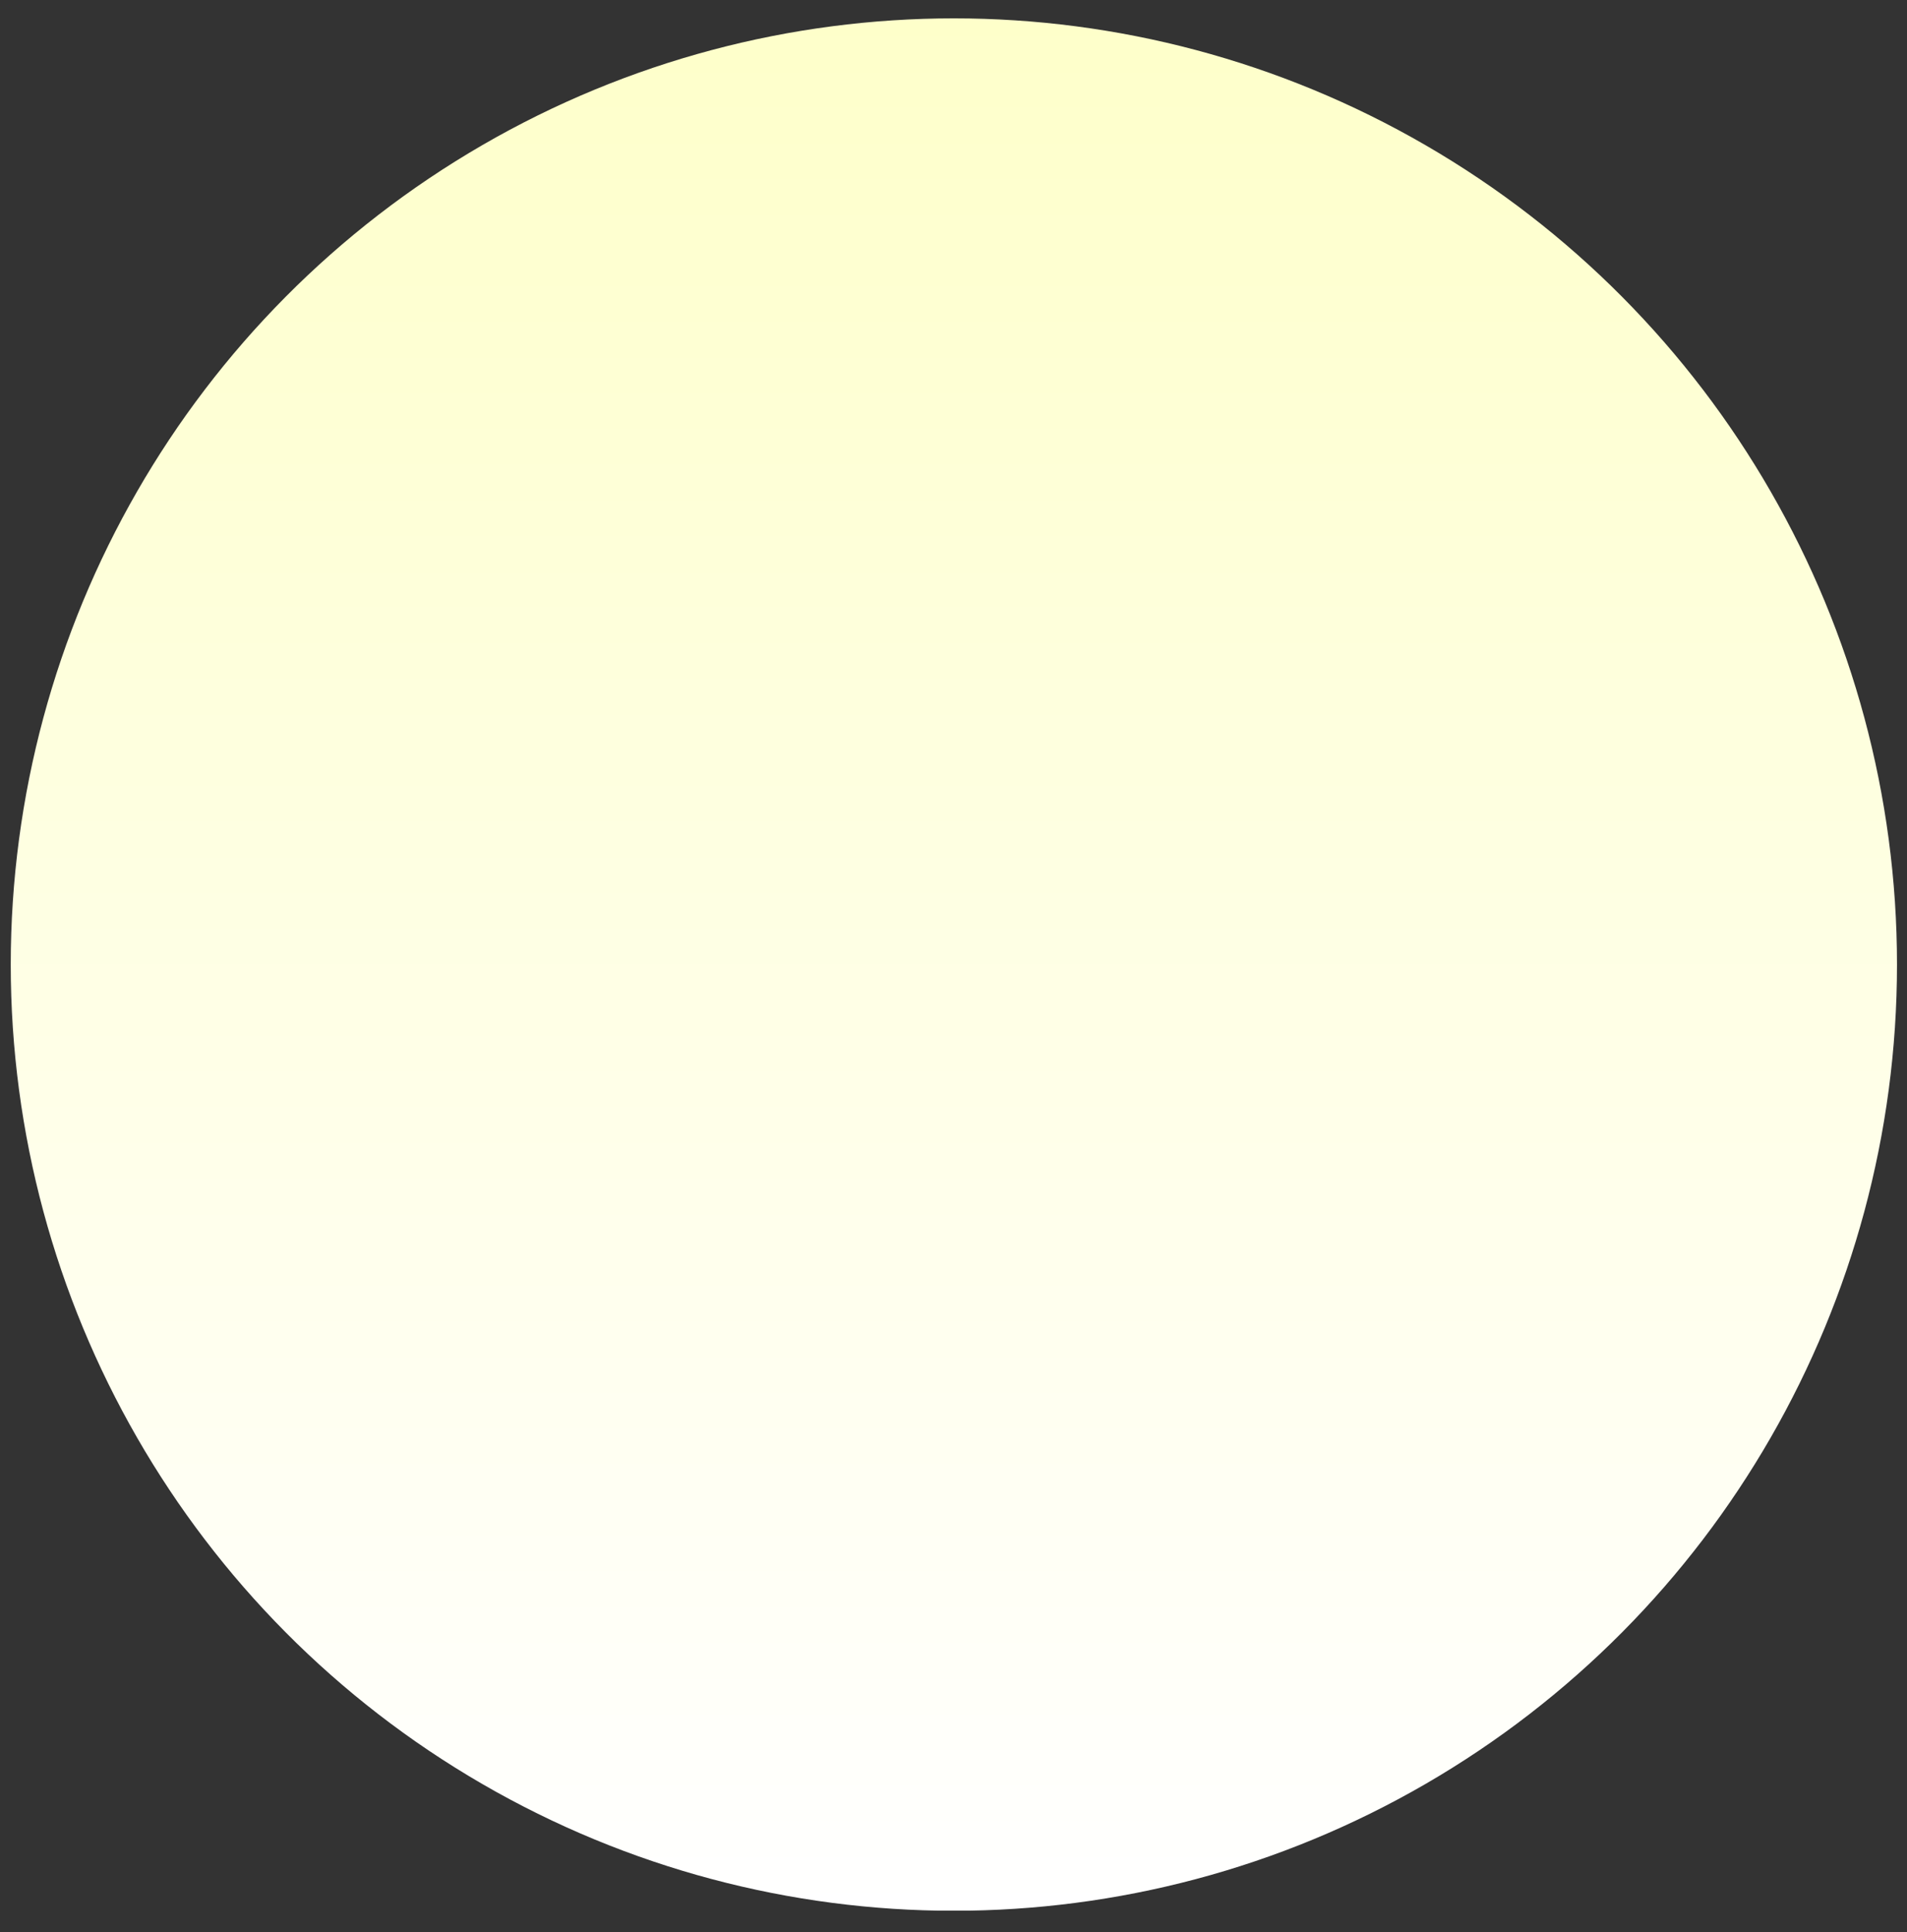 <svg width="77" height="78" viewBox="0 0 77 78" fill="none" xmlns="http://www.w3.org/2000/svg">
<rect x="0" y="0" width="77" height="78" fill="#333333" stroke="none"/>
<ellipse cx="38.515" cy="38.935" rx="38.081" ry="38.194" fill="url(#paint0_linear_51_4599)"/>
<defs>
<linearGradient id="paint0_linear_51_4599" x1="38.515" y1="0.741" x2="38.515" y2="77.129" gradientUnits="userSpaceOnUse">
<stop stop-color="#FEFFCA"/>
<stop offset="1" stop-color="white"/>
<stop offset="1" stop-color="#FEFFCA" stop-opacity="0"/>
</linearGradient>
</defs>
</svg>
